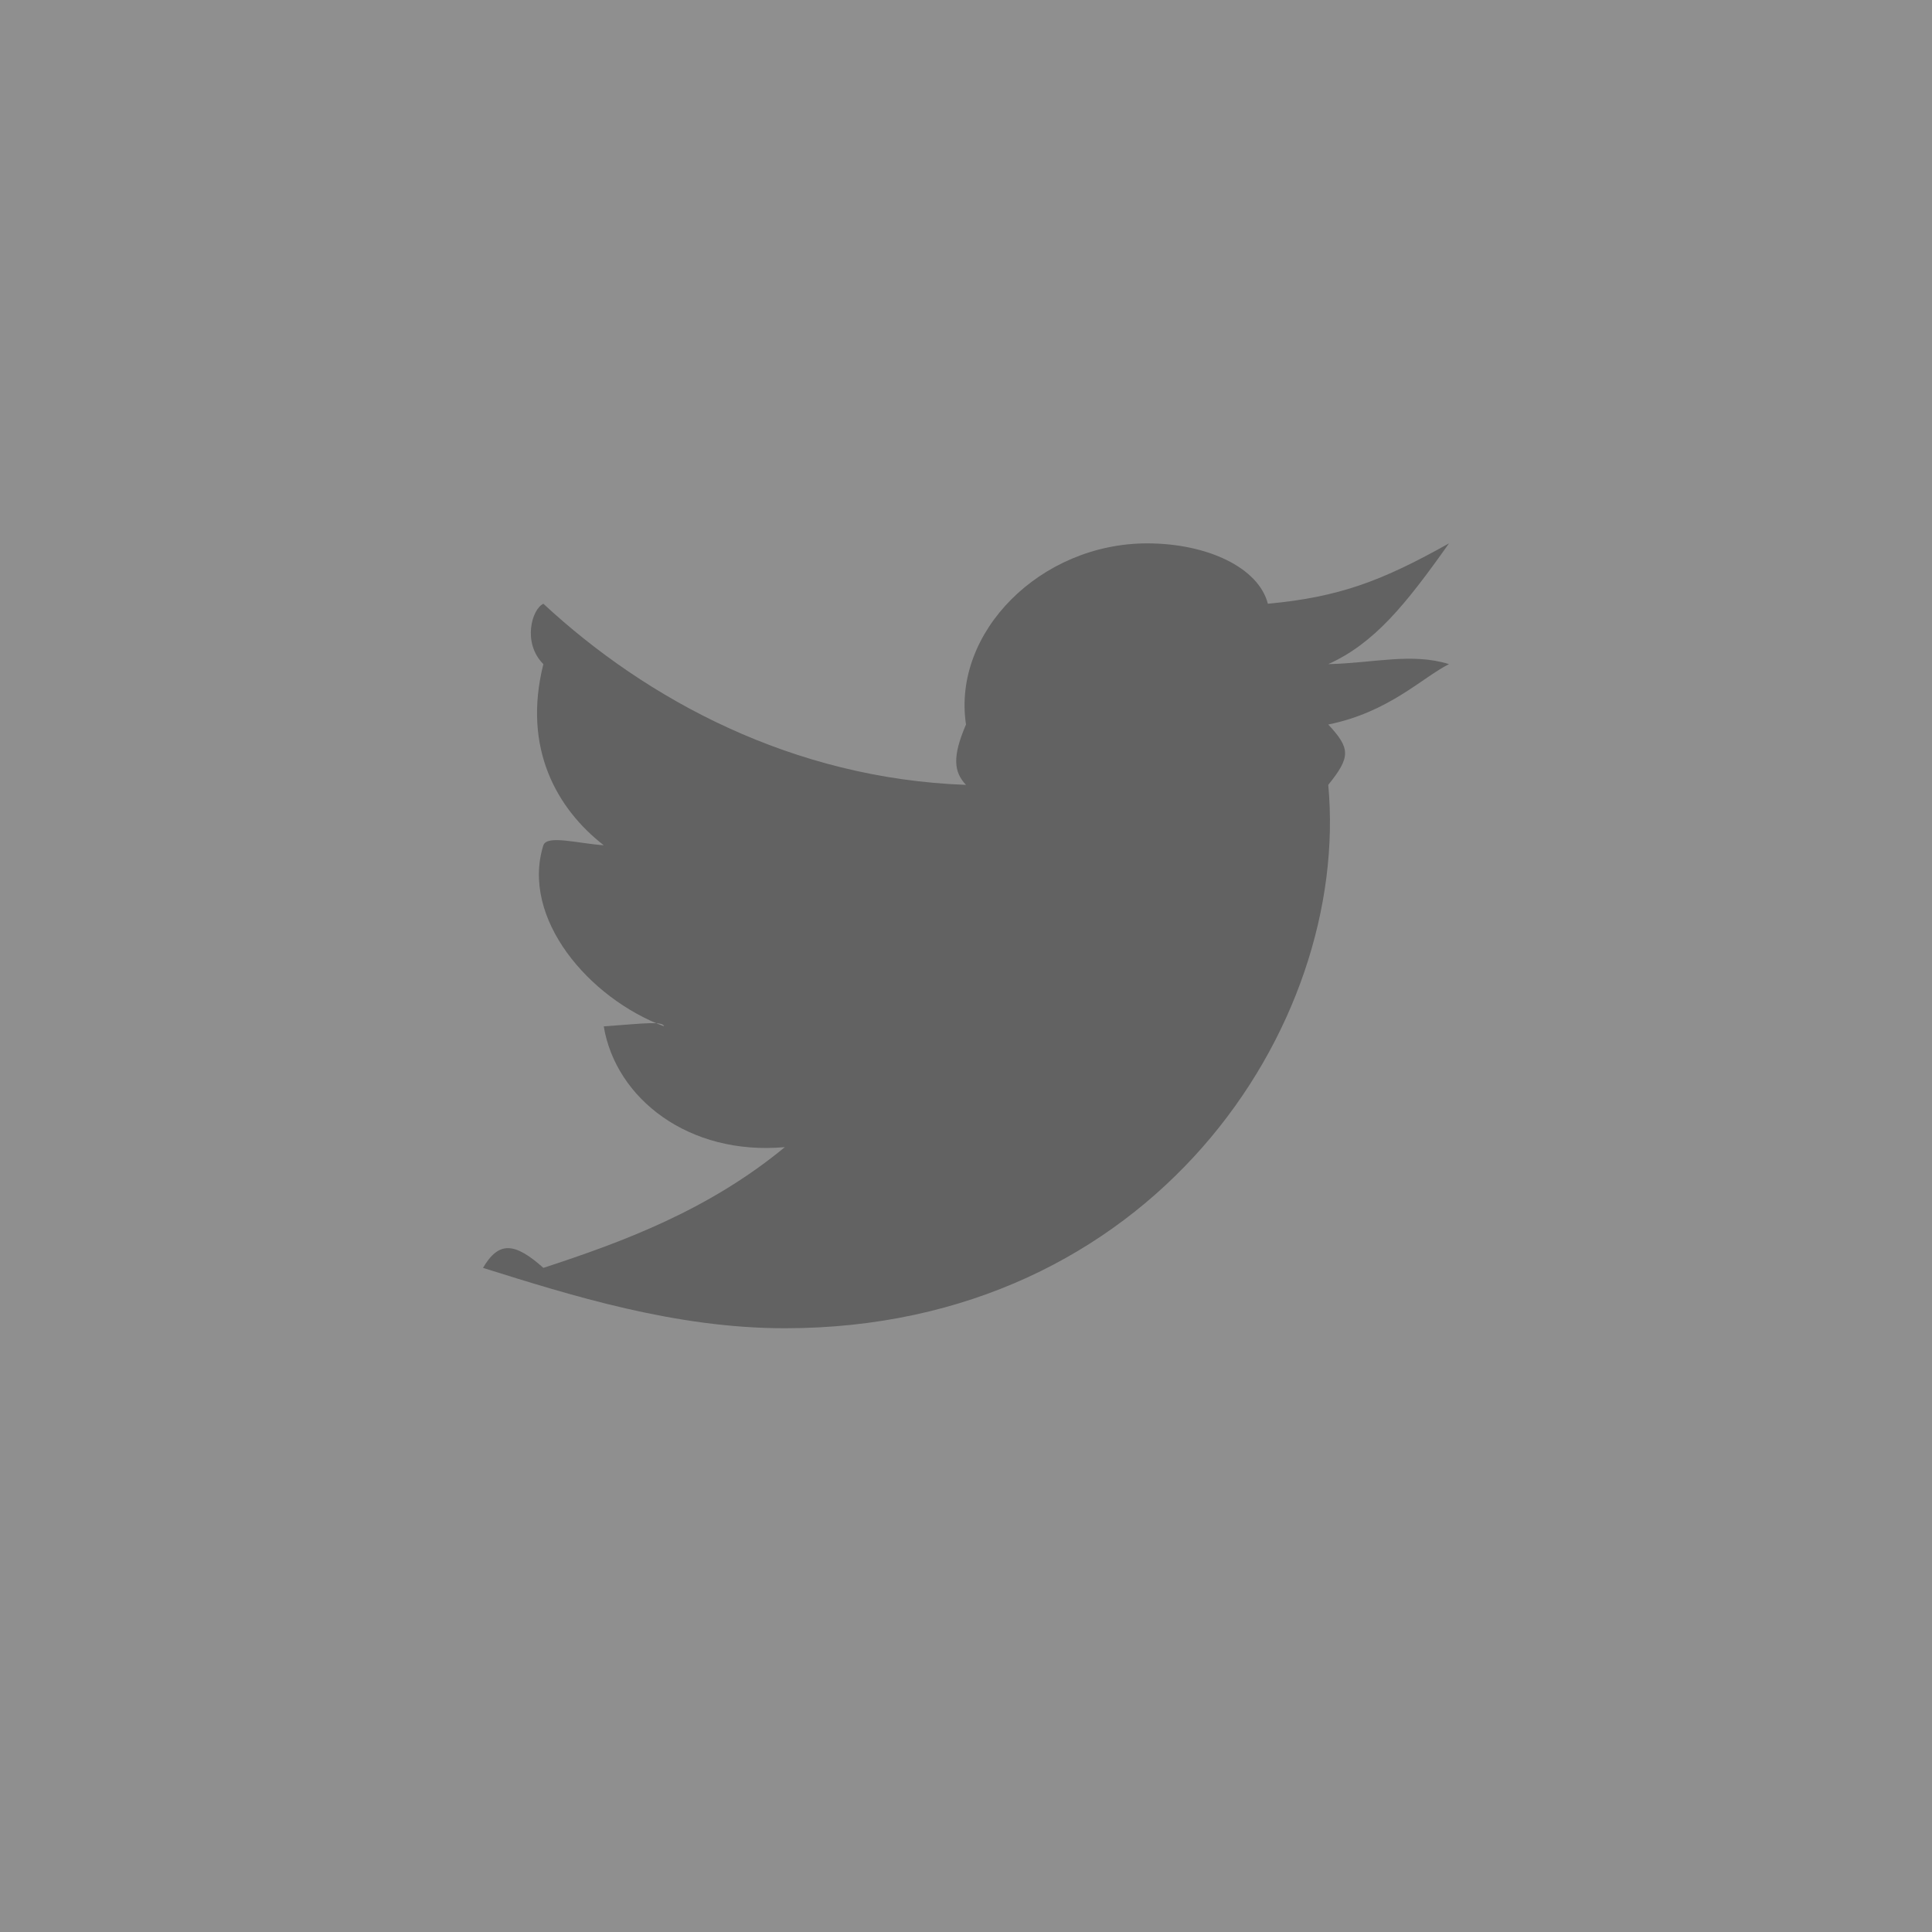 <?xml version="1.0" encoding="UTF-8"?>
<svg width="32px" height="32px" viewBox="0 0 32 32" version="1.1" xmlns="http://www.w3.org/2000/svg" xmlns:xlink="http://www.w3.org/1999/xlink">
    <rect x="0" y="0" width="32" height="32" fill="#808080" stroke="none"/>
    <!-- Generator: Sketch 44.1 (41455) - http://www.bohemiancoding.com/sketch -->
    <title>social-6</title>
    <desc>Created with Sketch.</desc>
    <defs></defs>
    <g id="Symbols" stroke="none" stroke-width="1" fill="none" fill-rule="evenodd">
        <g id="soical-links-+-touch-target-s9ze" transform="translate(-40, 0)">
            <g id="social-6" transform="translate(40, 0)">
                <rect id="touch-target---mini---32pxx32px-copy" fill-opacity="0.12" fill="#FFFFFF" x="0" y="0" width="32" height="32"></rect>
                <g id="twitter" opacity="0.32" transform="translate(8, 9)" fill="#000000">
                    <path d="M14,2 C14.762,1.657 15.282,1.015 16,0 C14.894,0.619 14.191,0.889 13,1 C12.846,0.4 11.995,0 11,0 C9.238,0 7.769,1.469 8,3 C7.769,3.537 7.799,3.787 8,4 C5.128,3.896 2.71,2.588 1,1 C0.808,1.09 0.649,1.649 1,2 C0.649,3.398 1.228,4.4 2,5 C1.57,4.971 1.063,4.824 1,5 C0.622,6.207 1.751,7.534 3,8 C2.977,7.91 2.687,7.95 2,8 C2.199,9.195 3.408,10.143 5,10 C3.728,11.049 2.309,11.572 1,12 C0.52,11.572 0.26,11.557 0,12 C1.459,12.457 3.178,13 5,13 C11.073,13 14.371,8.005 14,4 C14.371,3.539 14.371,3.399 14,3 C15.001,2.799 15.56,2.22 16,2 C15.379,1.807 14.75,1.984 14,2 Z" id="Shape"></path>
                </g>
            </g>
        </g>
    </g>
</svg>